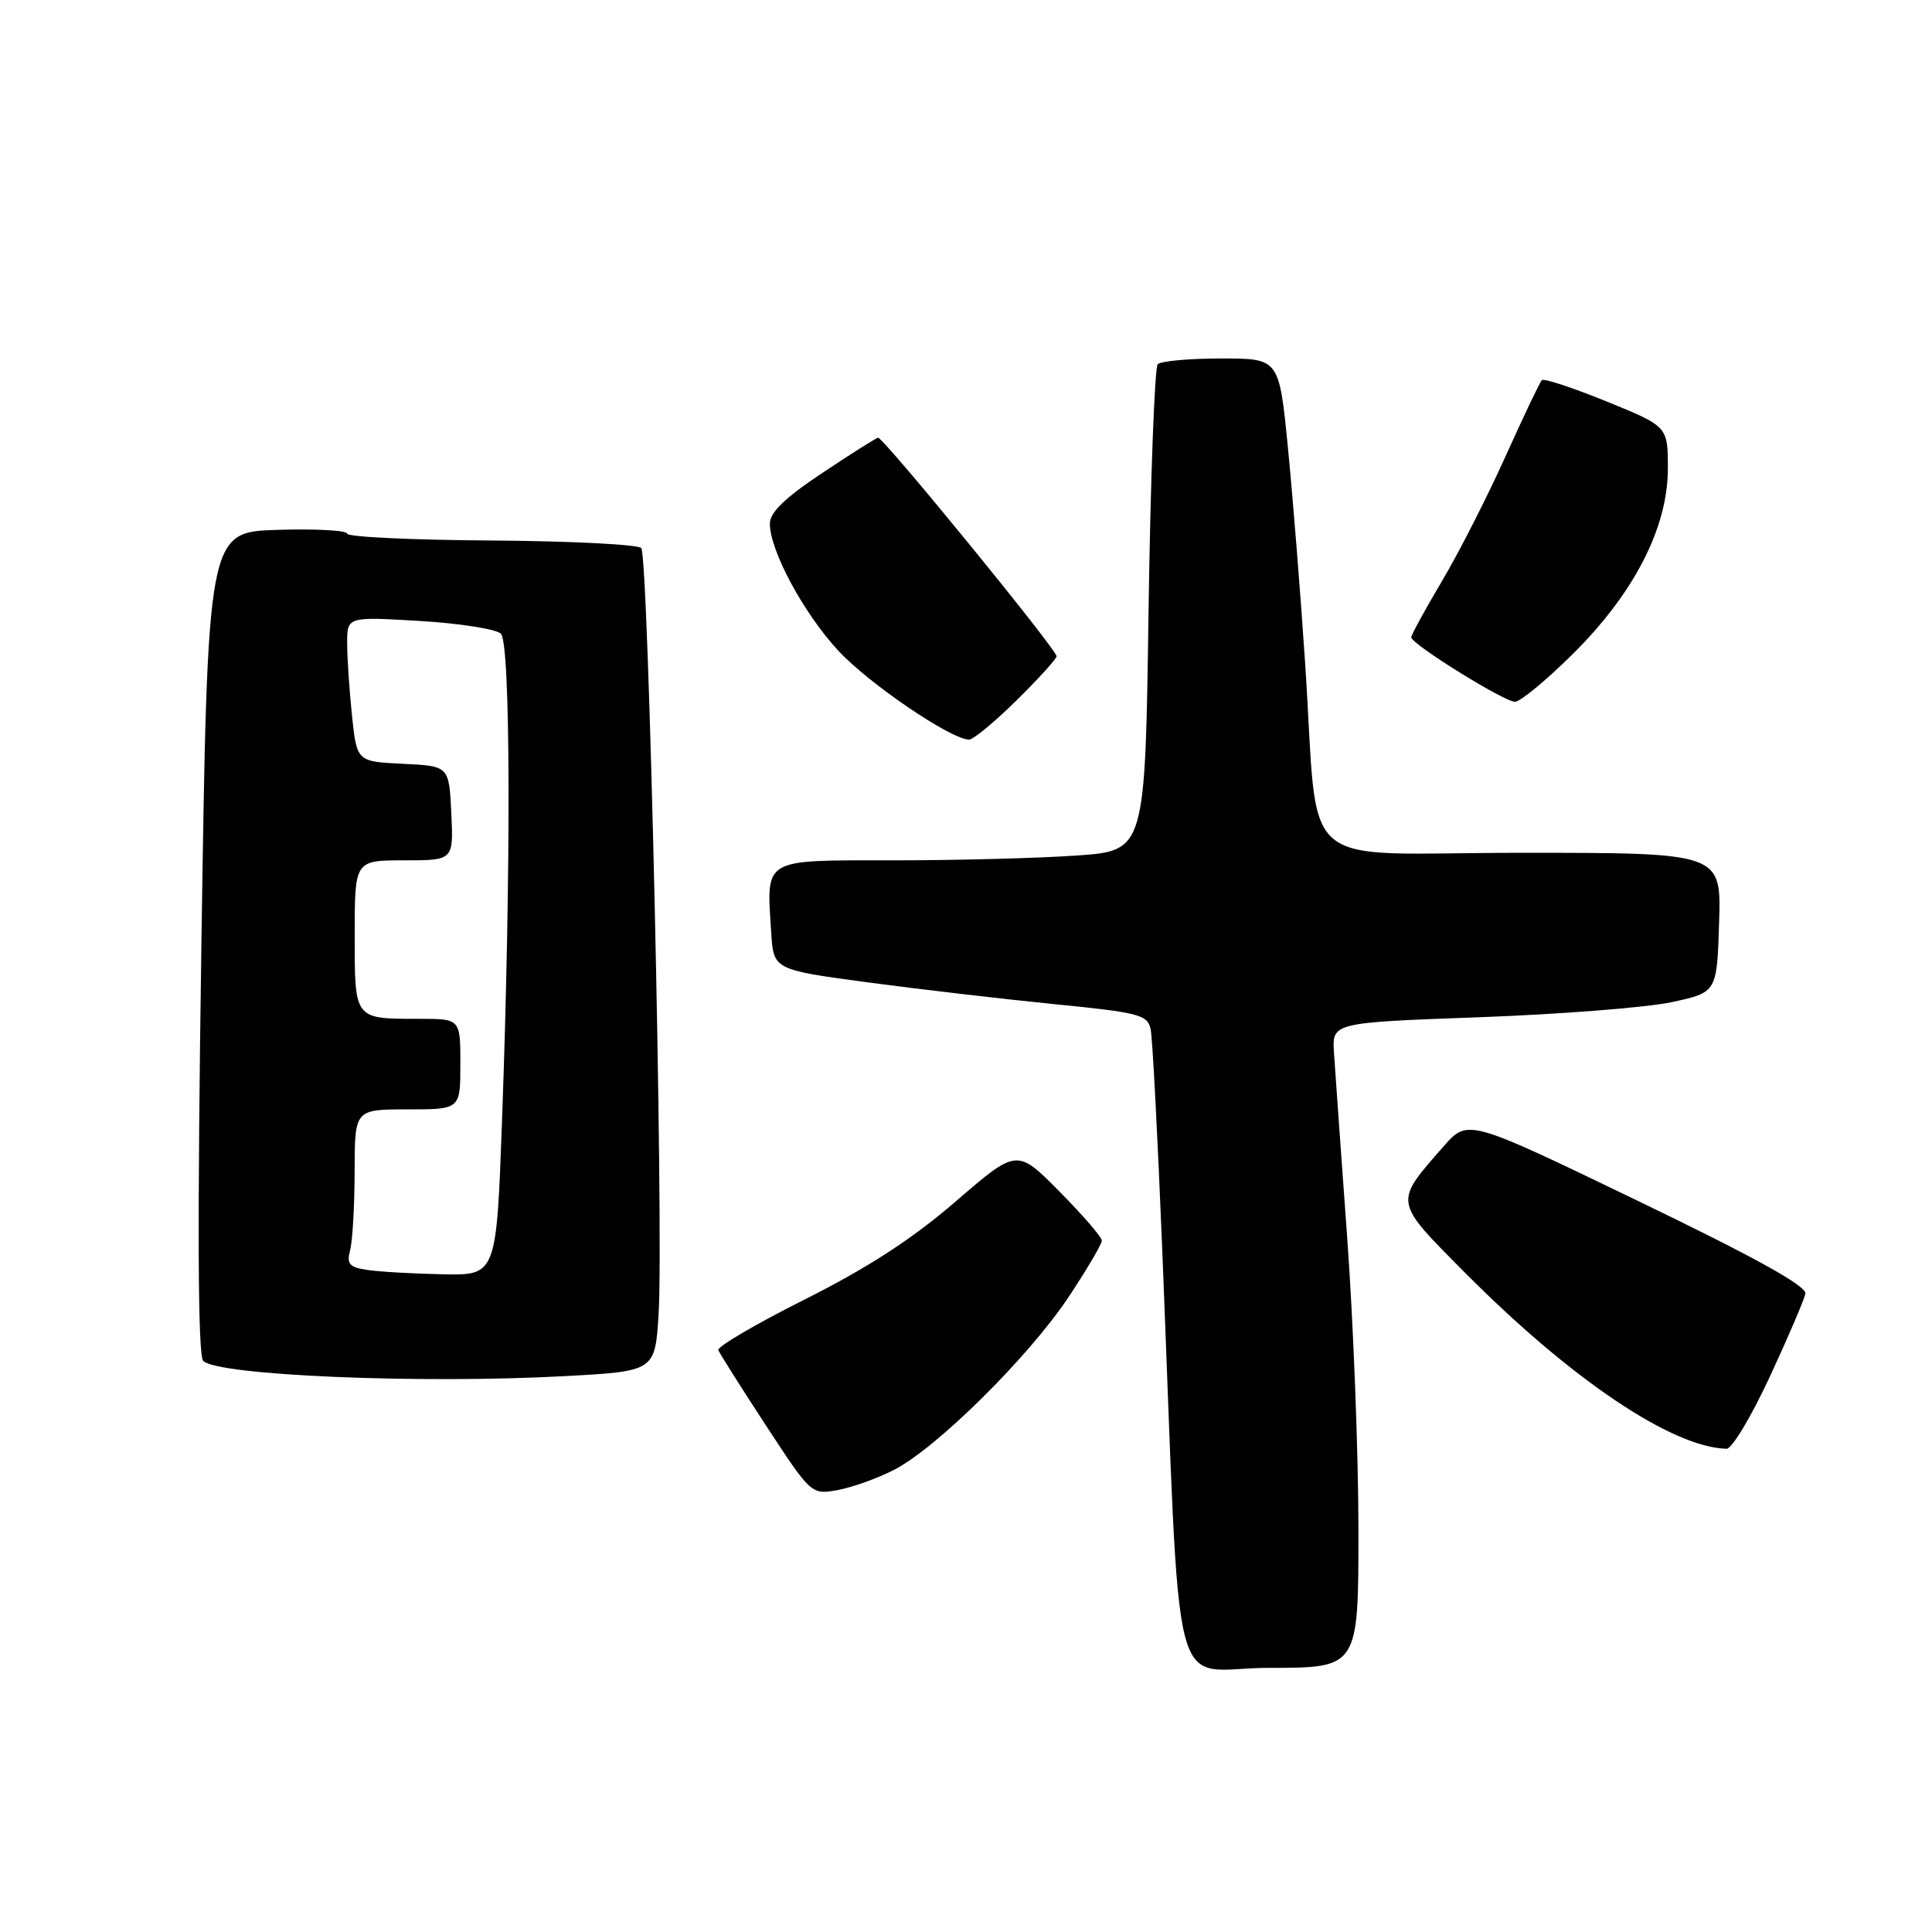 <?xml version="1.0" encoding="UTF-8" standalone="no"?>
<!DOCTYPE svg PUBLIC "-//W3C//DTD SVG 1.1//EN" "http://www.w3.org/Graphics/SVG/1.1/DTD/svg11.dtd" >
<svg xmlns="http://www.w3.org/2000/svg" xmlns:xlink="http://www.w3.org/1999/xlink" version="1.1" viewBox="0 0 256 256">
 <g >
 <path fill="currentColor"
d=" M 180.00 202.75 C 180.00 192.71 179.33 175.28 178.51 164.00 C 177.69 152.72 176.90 141.70 176.76 139.50 C 176.50 135.50 176.50 135.50 196.00 134.79 C 206.72 134.40 218.20 133.50 221.50 132.79 C 227.50 131.50 227.50 131.50 227.79 122.25 C 228.08 113.00 228.08 113.00 201.67 113.00 C 171.14 113.00 174.84 116.24 172.93 87.77 C 172.32 78.56 171.29 65.74 170.65 59.27 C 169.49 47.50 169.49 47.50 161.83 47.50 C 157.61 47.50 153.82 47.84 153.41 48.26 C 152.99 48.67 152.45 63.35 152.19 80.87 C 151.74 112.72 151.74 112.72 142.71 113.36 C 137.75 113.71 126.80 114.00 118.37 114.00 C 100.87 114.00 101.56 113.59 102.19 123.56 C 102.50 128.49 102.50 128.49 115.00 130.17 C 121.88 131.09 133.02 132.39 139.76 133.06 C 150.96 134.17 152.07 134.46 152.47 136.39 C 152.71 137.55 153.40 150.65 154.00 165.50 C 156.54 228.10 154.73 221.00 168.15 221.00 C 180.00 221.00 180.00 221.00 180.00 202.75 Z  M 118.45 194.77 C 124.09 191.90 136.31 179.80 141.59 171.87 C 144.01 168.22 146.00 164.85 146.00 164.39 C 146.00 163.93 143.47 161.00 140.37 157.87 C 134.75 152.19 134.75 152.19 126.62 159.21 C 120.90 164.15 115.00 167.98 106.68 172.16 C 100.18 175.42 95.01 178.45 95.18 178.90 C 95.36 179.35 98.20 183.85 101.50 188.89 C 107.46 198.01 107.52 198.06 110.95 197.45 C 112.85 197.11 116.23 195.91 118.45 194.77 Z  M 234.50 182.44 C 236.94 177.18 239.07 172.22 239.22 171.42 C 239.41 170.41 232.56 166.61 217.00 159.11 C 194.50 148.25 194.50 148.25 191.31 151.87 C 184.67 159.44 184.60 159.05 194.06 168.58 C 208.14 182.76 221.53 191.78 228.78 191.97 C 229.49 191.99 232.06 187.70 234.50 182.44 Z  M 74.74 182.35 C 86.80 181.70 86.80 181.70 87.27 174.10 C 87.96 162.95 85.94 73.65 84.97 72.62 C 84.51 72.14 75.56 71.69 65.07 71.62 C 54.59 71.55 46.01 71.15 46.00 70.71 C 46.00 70.28 41.84 70.05 36.75 70.21 C 27.50 70.50 27.50 70.50 26.69 124.89 C 26.14 162.41 26.21 179.61 26.93 180.33 C 28.85 182.25 55.65 183.38 74.74 182.35 Z  M 134.72 92.78 C 137.62 89.92 140.00 87.30 140.00 86.96 C 140.00 86.04 117.10 58.00 116.35 58.00 C 116.14 58.00 112.83 60.09 108.99 62.65 C 104.01 65.96 102.00 67.90 102.01 69.40 C 102.03 73.00 106.50 81.29 111.10 86.24 C 115.17 90.62 126.03 98.00 128.41 98.00 C 128.97 98.00 131.81 95.65 134.72 92.78 Z  M 208.31 86.75 C 216.51 78.66 221.00 69.93 221.00 62.09 C 221.00 56.50 221.00 56.50 212.89 53.20 C 208.42 51.38 204.56 50.11 204.30 50.37 C 204.04 50.63 201.86 55.20 199.46 60.53 C 197.06 65.86 193.28 73.29 191.05 77.03 C 188.82 80.78 187.00 84.12 187.00 84.45 C 187.00 85.34 199.29 92.98 200.74 92.99 C 201.42 93.00 204.83 90.19 208.31 86.75 Z  M 48.65 168.27 C 46.29 167.92 45.91 167.48 46.39 165.67 C 46.71 164.48 46.98 159.79 46.99 155.25 C 47.00 147.00 47.00 147.00 54.00 147.00 C 61.00 147.00 61.00 147.00 61.00 141.00 C 61.00 135.00 61.00 135.00 55.58 135.00 C 46.87 135.00 47.00 135.17 47.00 123.89 C 47.00 114.00 47.00 114.00 53.55 114.00 C 60.10 114.00 60.10 114.00 59.80 107.75 C 59.50 101.50 59.50 101.50 53.39 101.21 C 47.28 100.91 47.28 100.91 46.64 94.81 C 46.29 91.45 46.00 87.13 46.00 85.21 C 46.00 81.71 46.00 81.71 55.63 82.28 C 60.92 82.60 65.76 83.36 66.37 83.97 C 67.66 85.26 67.73 114.97 66.53 148.25 C 65.78 169.00 65.78 169.00 58.64 168.85 C 54.71 168.77 50.22 168.51 48.65 168.27 Z "/>
</g>
</svg>